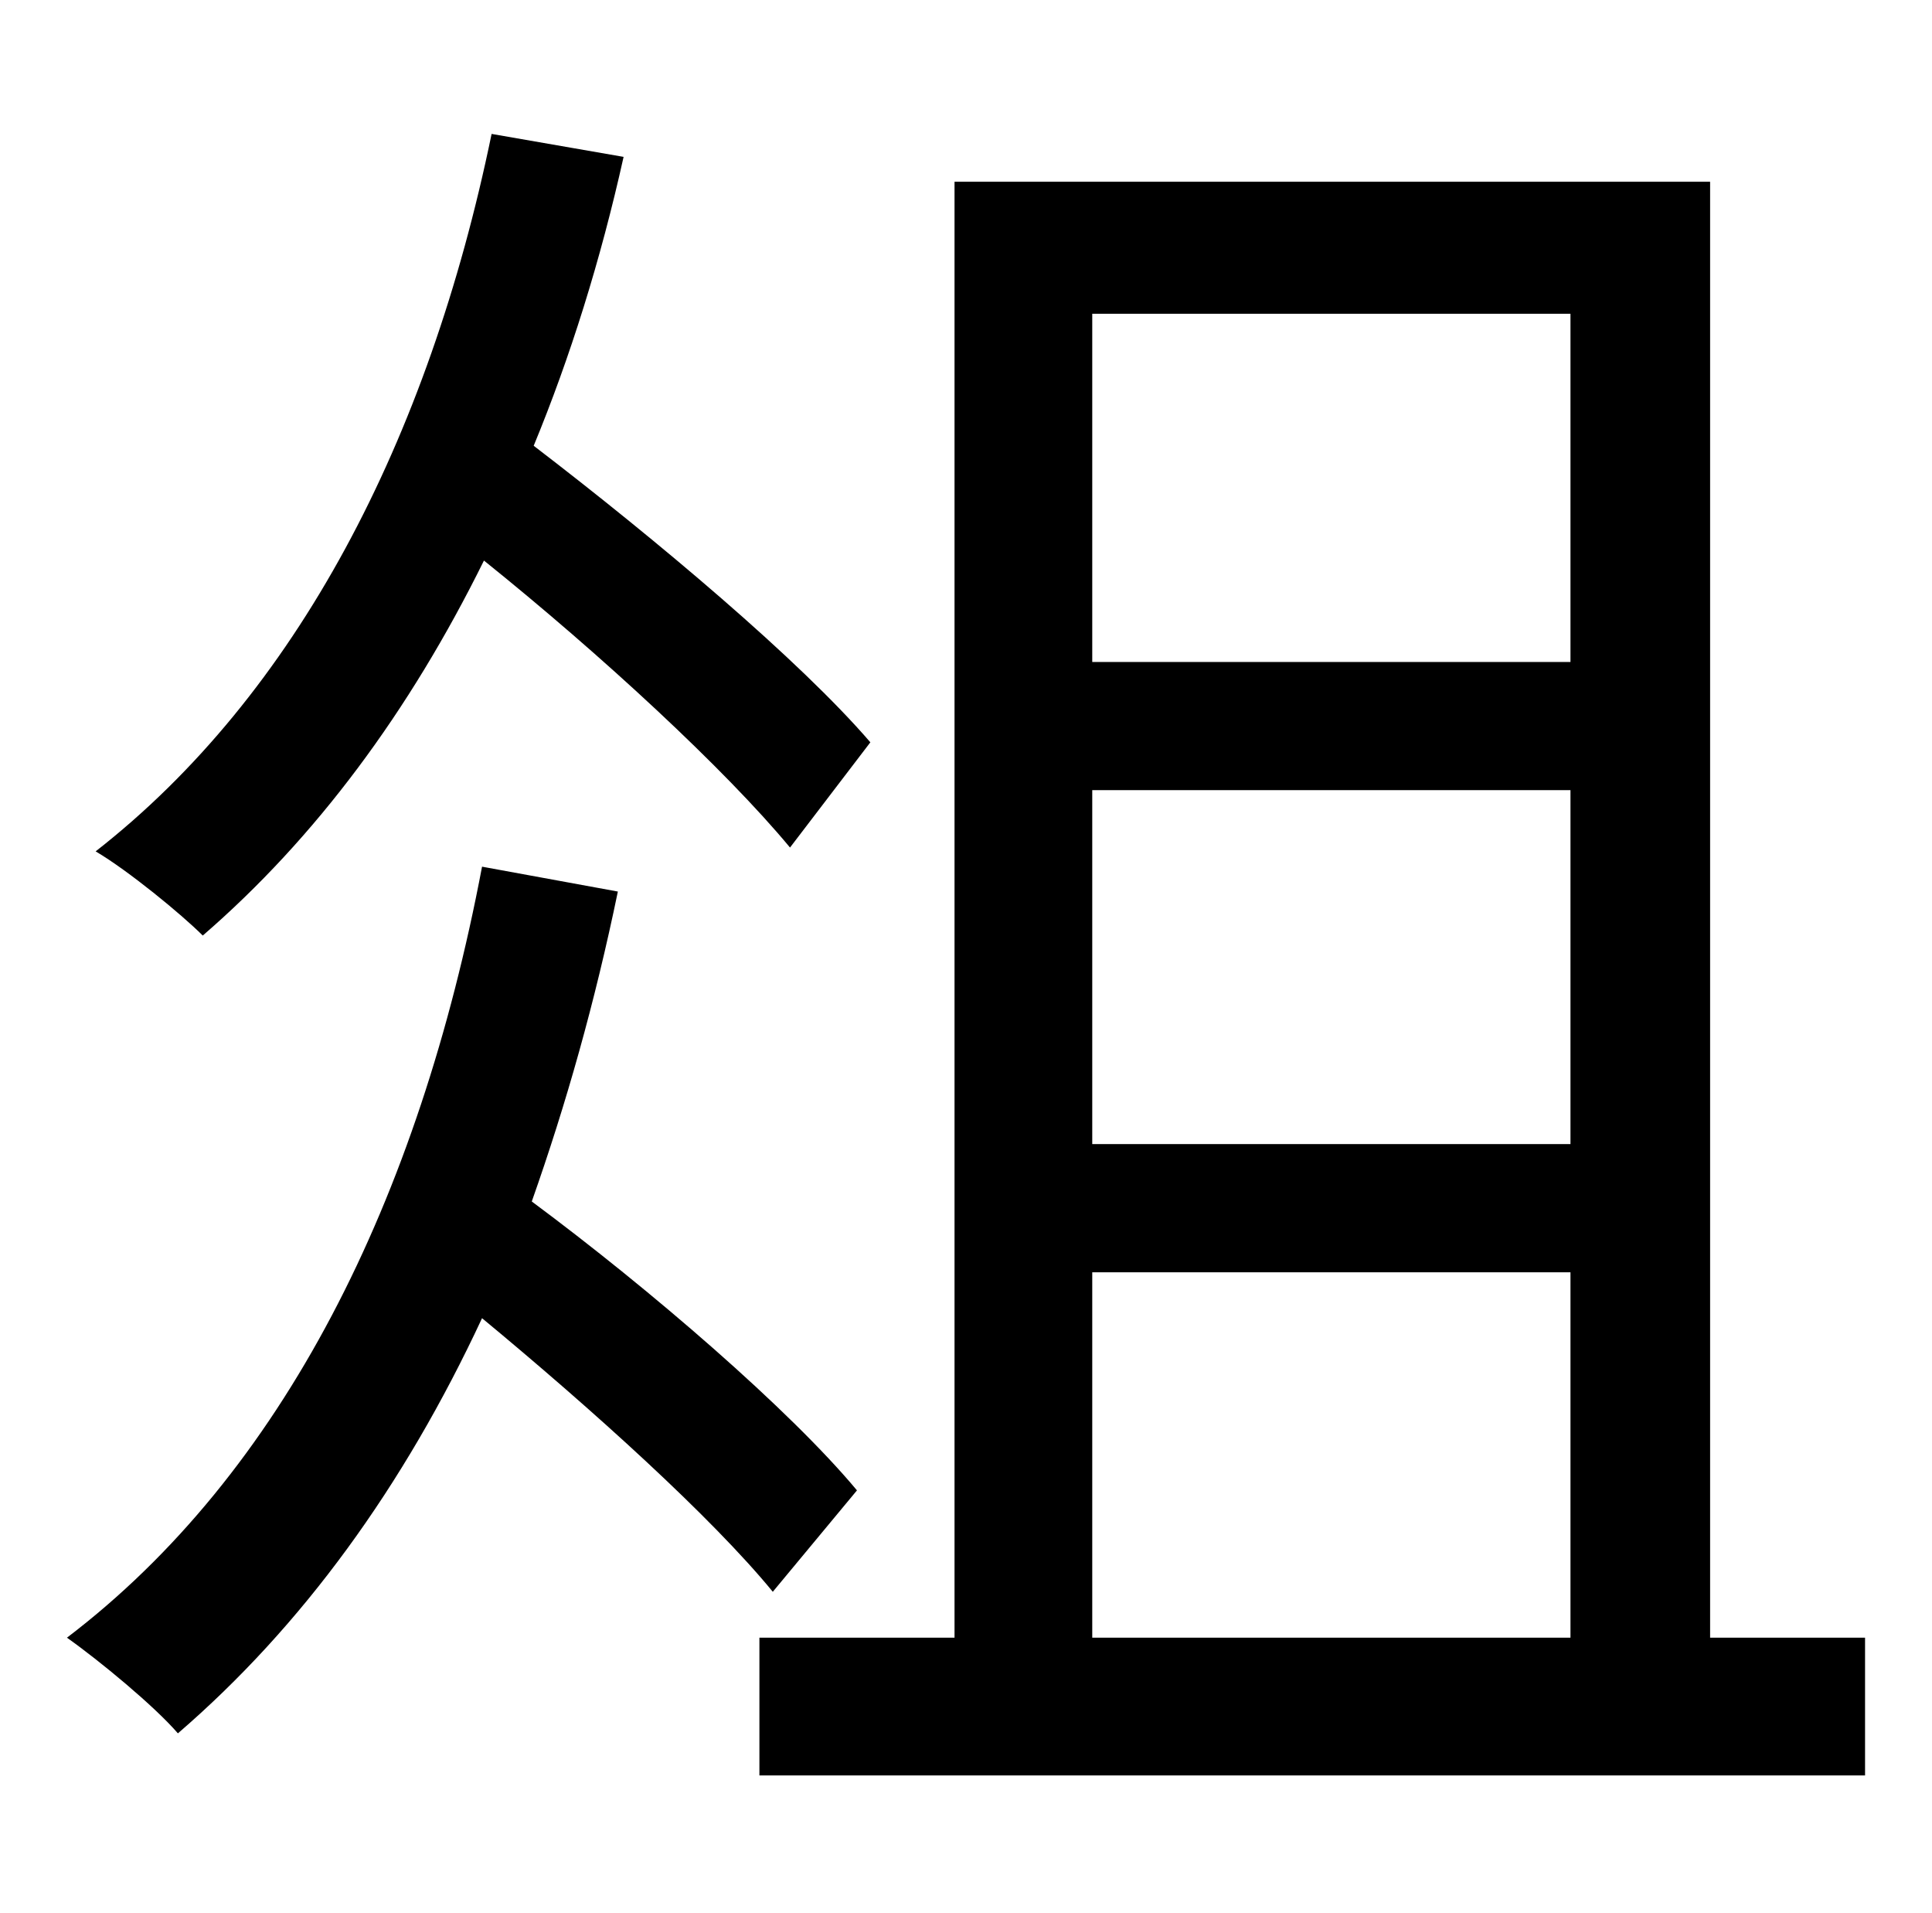 <?xml version="1.0" standalone="no"?>
<!DOCTYPE svg PUBLIC "-//W3C//DTD SVG 1.1//EN" "http://www.w3.org/Graphics/SVG/1.1/DTD/svg11.dtd" >
<svg xmlns="http://www.w3.org/2000/svg" xmlns:xlink="http://www.w3.org/1999/xlink" version="1.1" viewBox="-10 0 1010 1000">
   <path fill="currentColor"
d="M445 388l-42 55c-34 -41 -99 -101 -160 -150c-39 79 -88 145 -147 196c-11 -11 -39 -34 -56 -44c105 -82 174 -215 207 -375l69 12c-12 54 -28 105 -47 151c64 49 139 112 176 155zM438 779l-44 53c-32 -39 -94 -95 -152 -143c-41 88 -94 161 -159 217
c-12 -14 -41 -38 -58 -50c113 -86 184 -229 217 -403l71 13c-12 58 -27 111 -45 162c62 46 135 109 170 151zM561 665v191h250v-191h-250zM811 164h-250v182h250v-182zM811 598v-185h-250v185h250zM884 856h81v72h-578v-72h102v-761h395v761z" />
</svg>
